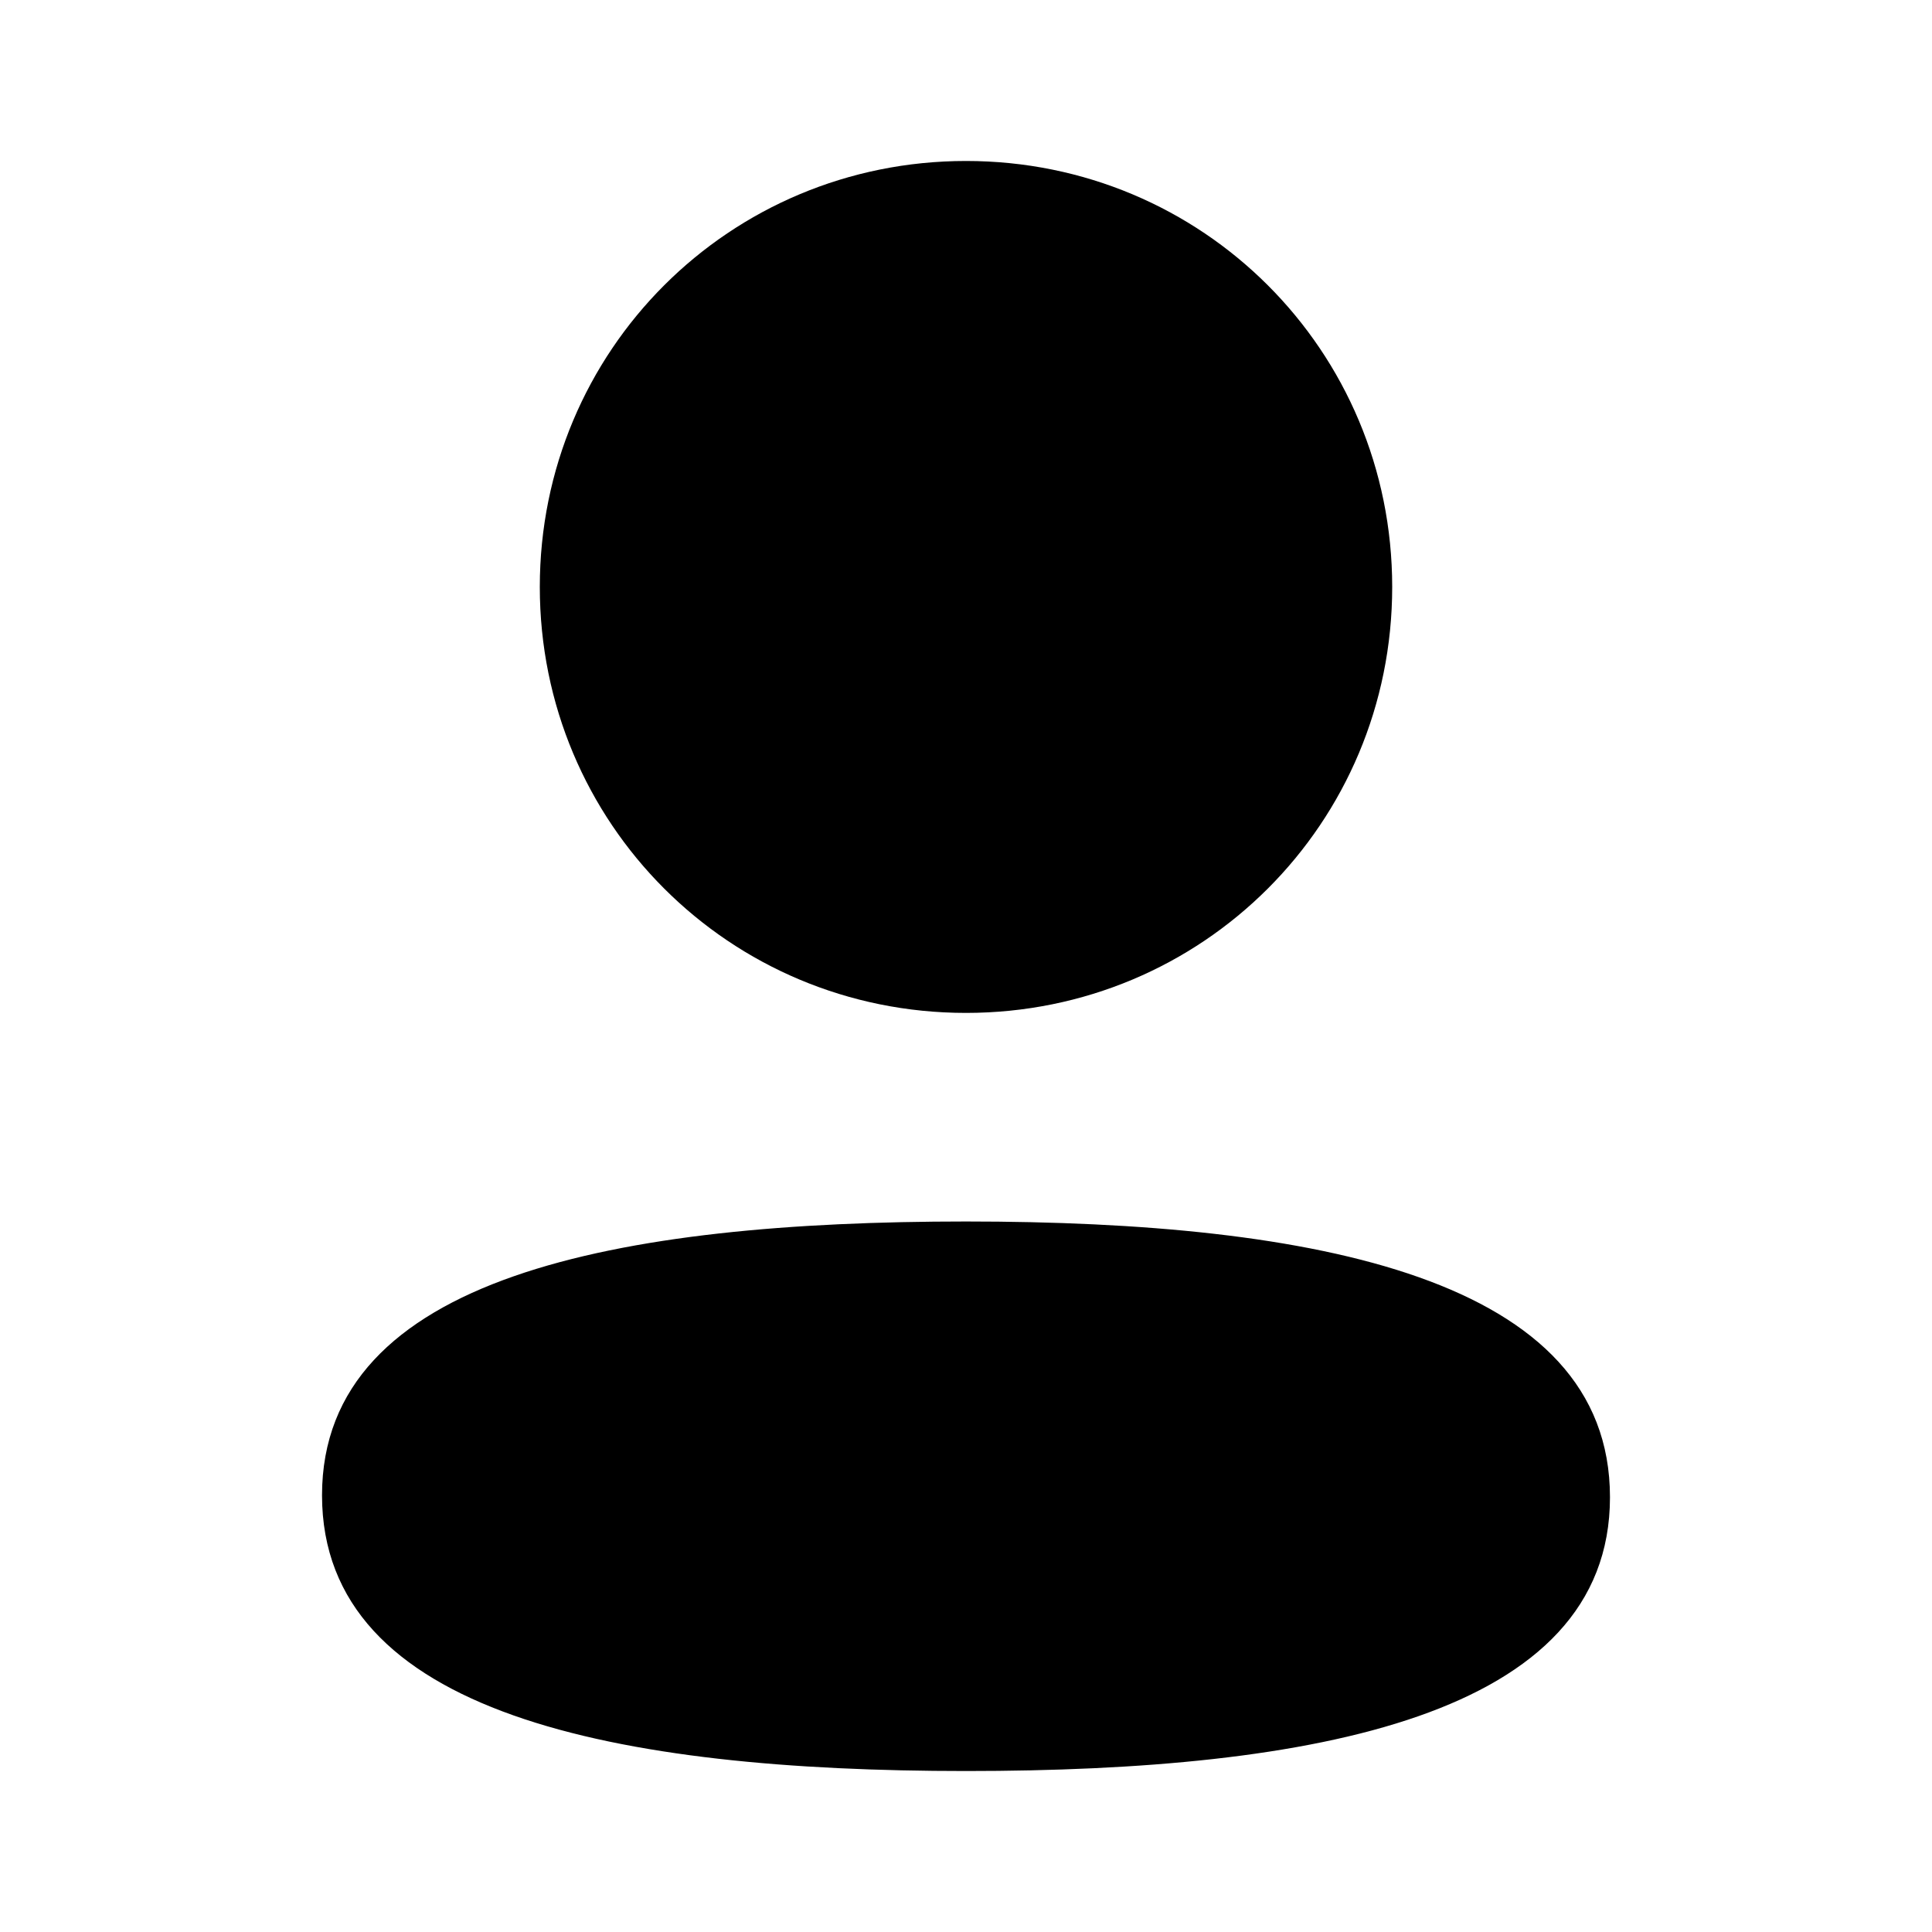 <svg width="25" height="25" viewBox="0 0 25 25" fill="none" xmlns="http://www.w3.org/2000/svg">
<path d="M12.5 15.806C17.019 15.806 20.833 16.541 20.833 19.374C20.833 22.208 16.994 22.917 12.5 22.917C7.982 22.917 4.167 22.182 4.167 19.349C4.167 16.515 8.006 15.806 12.5 15.806ZM12.5 2.083C15.562 2.083 18.015 4.535 18.015 7.595C18.015 10.654 15.562 13.107 12.5 13.107C9.439 13.107 6.985 10.654 6.985 7.595C6.985 4.535 9.439 2.083 12.5 2.083Z" fill="black"/>
</svg>
